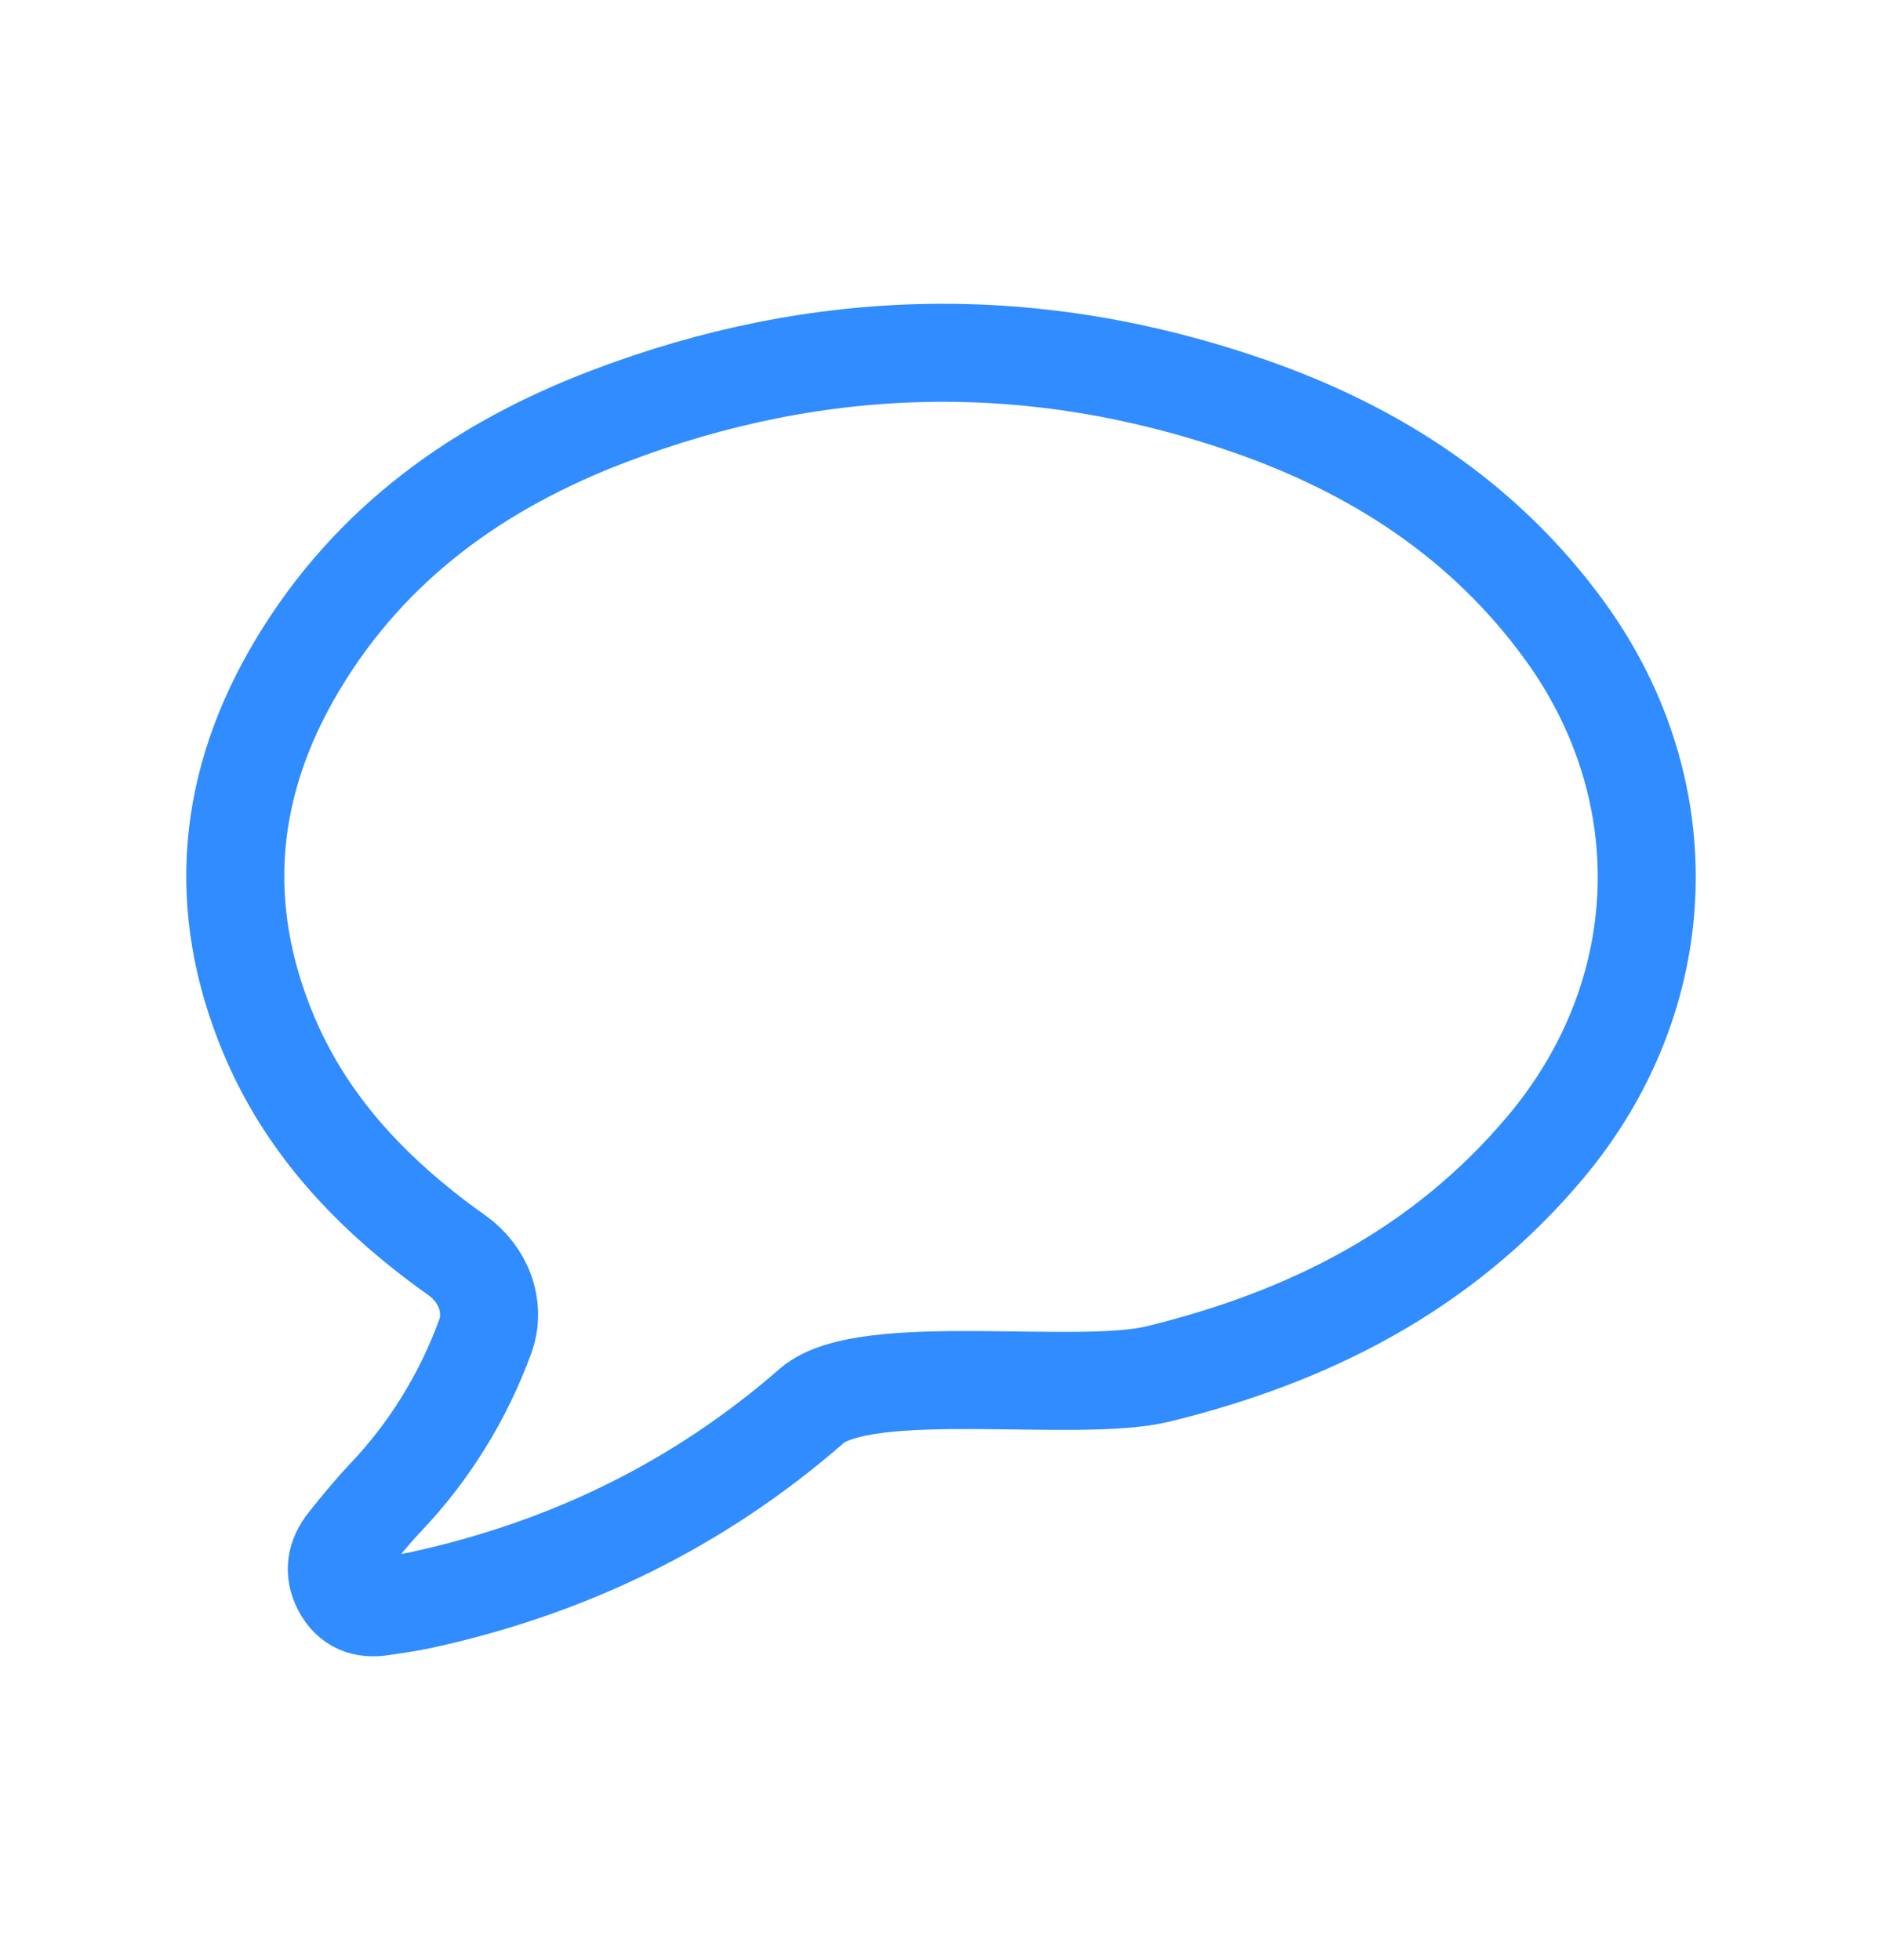 <svg width="24" height="25" viewBox="0 0 24 25" fill="none" xmlns="http://www.w3.org/2000/svg">
<path d="M6.187 17.049C6.326 16.667 6.164 16.253 5.833 16.015C5.68 15.906 5.528 15.794 5.382 15.676C4.547 15.01 3.854 14.214 3.429 13.202C2.739 11.561 2.895 9.978 3.799 8.472C4.737 6.91 6.129 5.933 7.76 5.311C10.463 4.279 13.197 4.228 15.93 5.178C17.529 5.734 18.923 6.626 19.956 8.048C21.436 10.09 21.333 12.7 19.706 14.635C18.388 16.203 16.683 17.055 14.771 17.523C13.733 17.778 11.047 17.343 10.356 17.927C8.901 19.198 7.231 20.001 5.376 20.406C5.207 20.443 5.034 20.466 4.864 20.492C4.647 20.525 4.47 20.463 4.359 20.253C4.248 20.043 4.288 19.852 4.426 19.678C4.586 19.477 4.75 19.277 4.925 19.092C5.479 18.508 5.908 17.811 6.187 17.049Z" stroke="#308CFF" stroke-width="1.25" stroke-linecap="round"/>
</svg>
